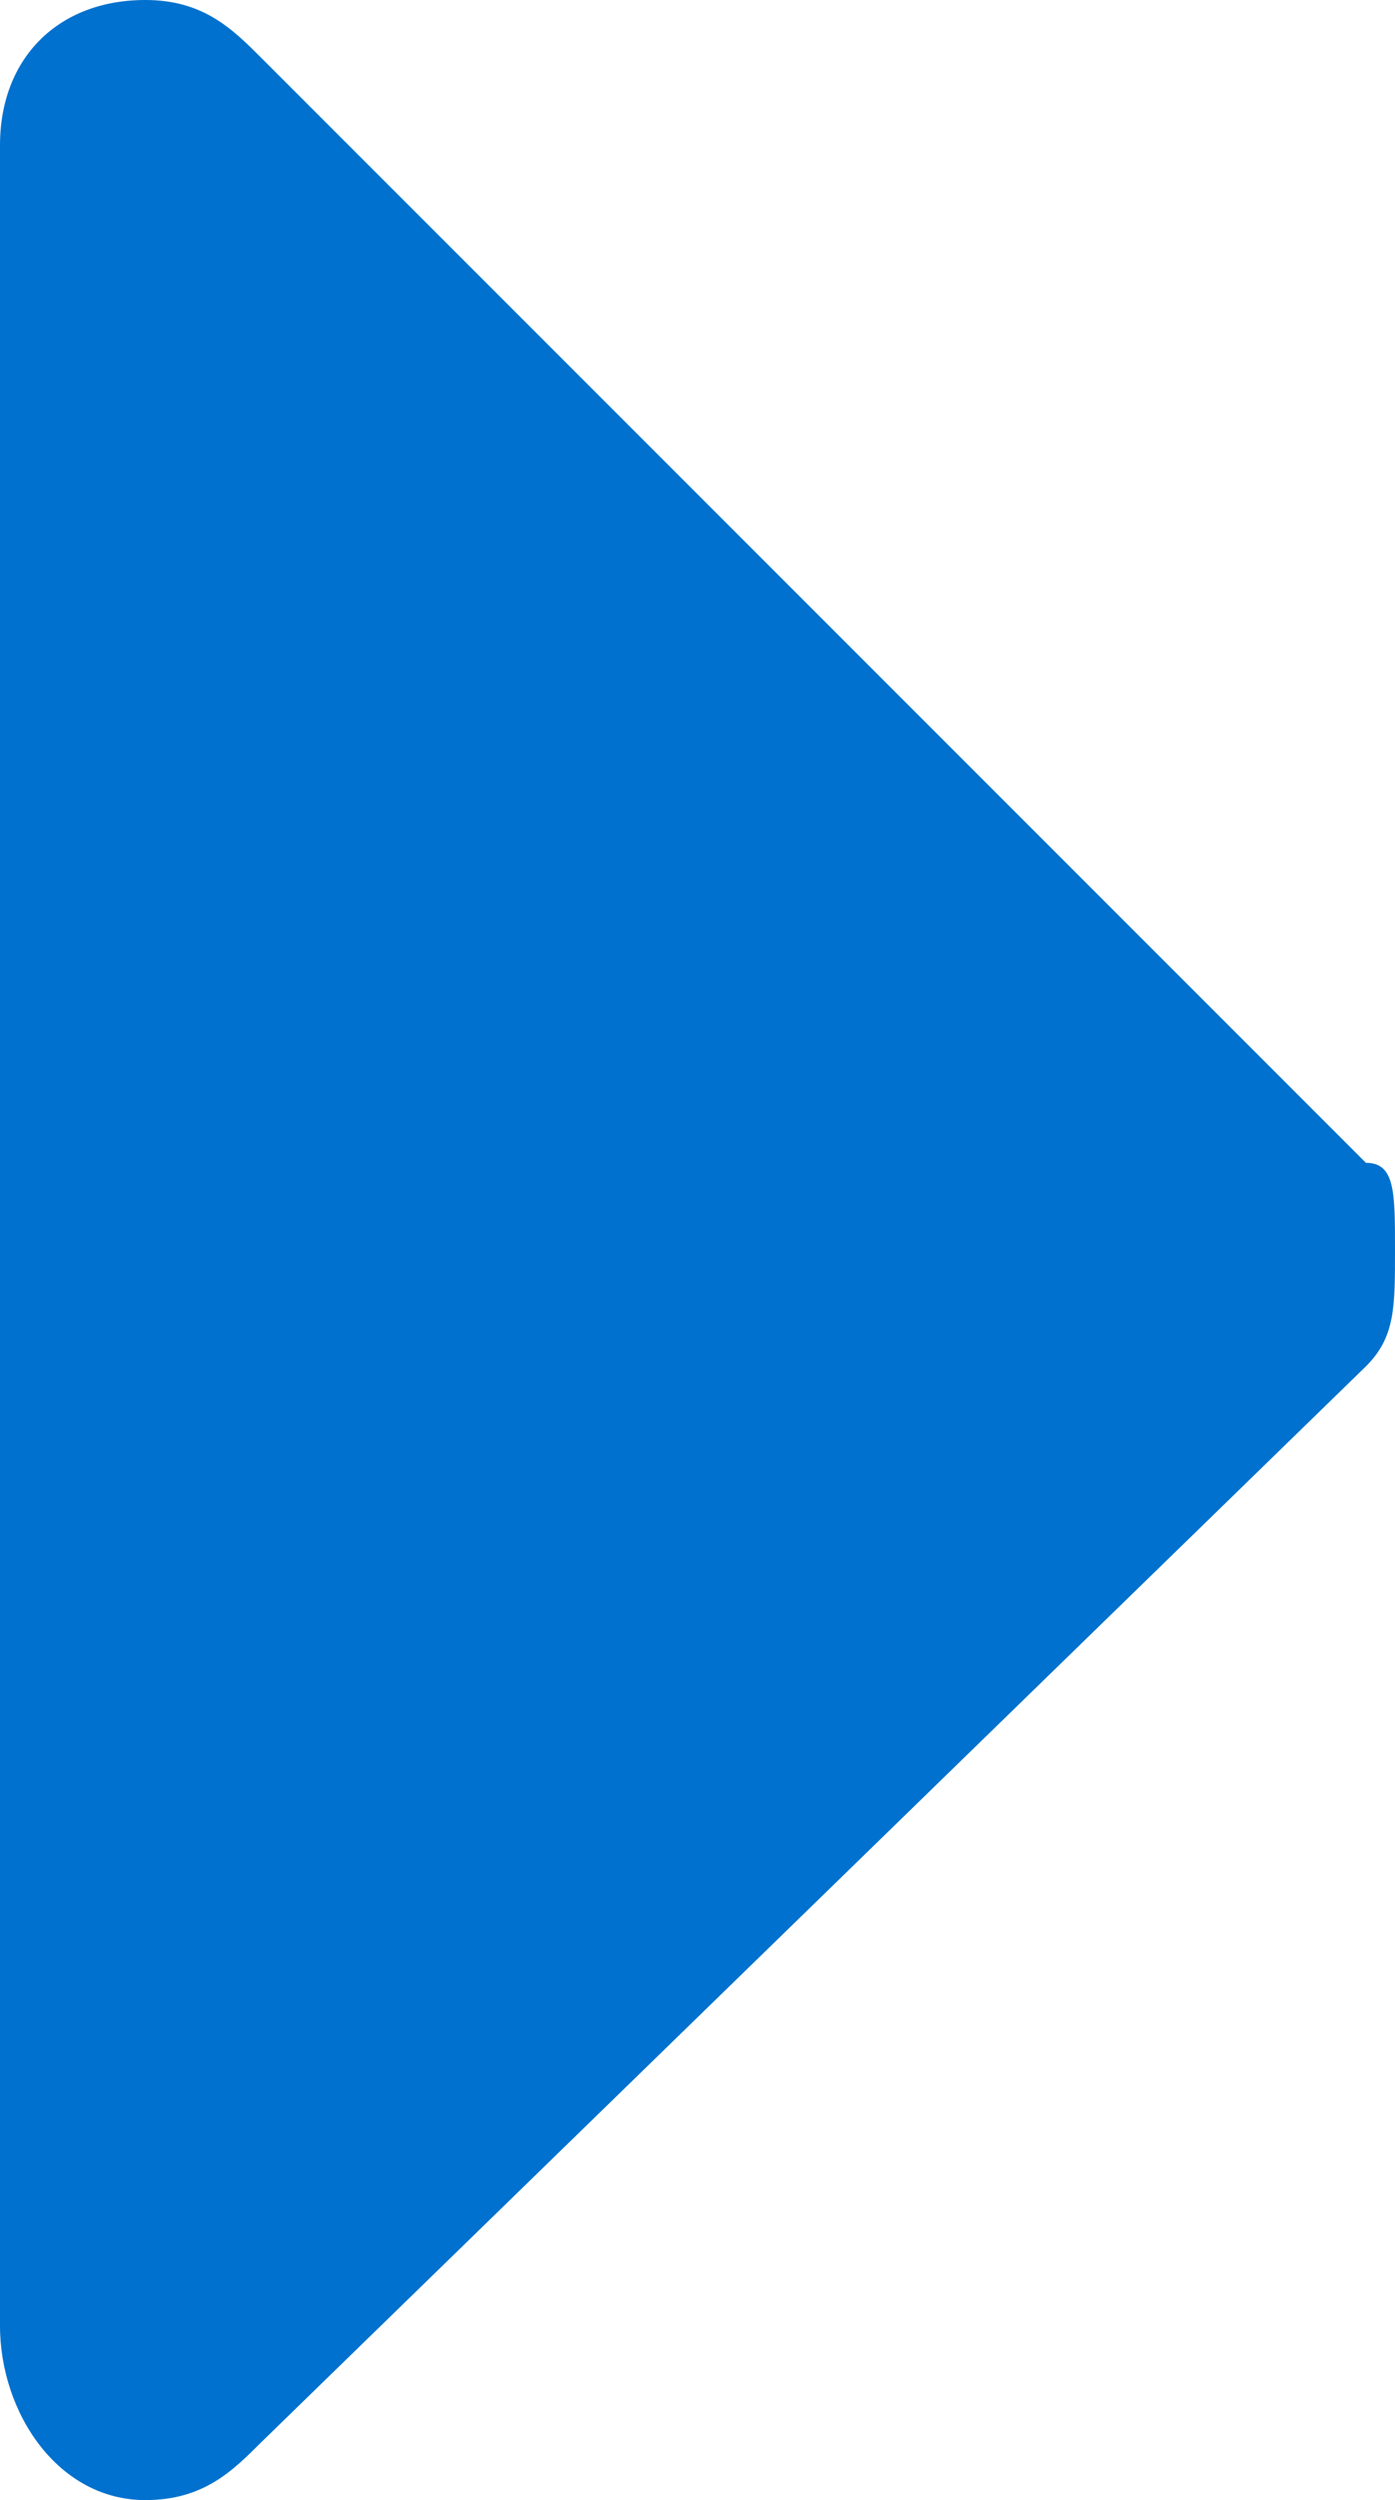 <?xml version="1.0" encoding="utf-8"?>
<!-- Generator: Adobe Illustrator 18.1.1, SVG Export Plug-In . SVG Version: 6.00 Build 0)  -->
<svg version="1.1" id="Layer_1" xmlns="http://www.w3.org/2000/svg" xmlns:xlink="http://www.w3.org/1999/xlink" x="0px" y="0px"
	 viewBox="0 0 4.8 8.6" enable-background="new 0 0 4.8 8.6" xml:space="preserve">
<g>
	<path fill="#0071CE" d="M0.9,0.2l3.8,3.8C4.8,4,4.8,4.1,4.8,4.3S4.8,4.6,4.7,4.7L0.9,8.4C0.8,8.5,0.7,8.6,0.5,8.6
		C0.2,8.6,0,8.3,0,8l0-7.5C0,0.2,0.2,0,0.5,0C0.7,0,0.8,0.1,0.9,0.2z"/>
</g>
</svg>
